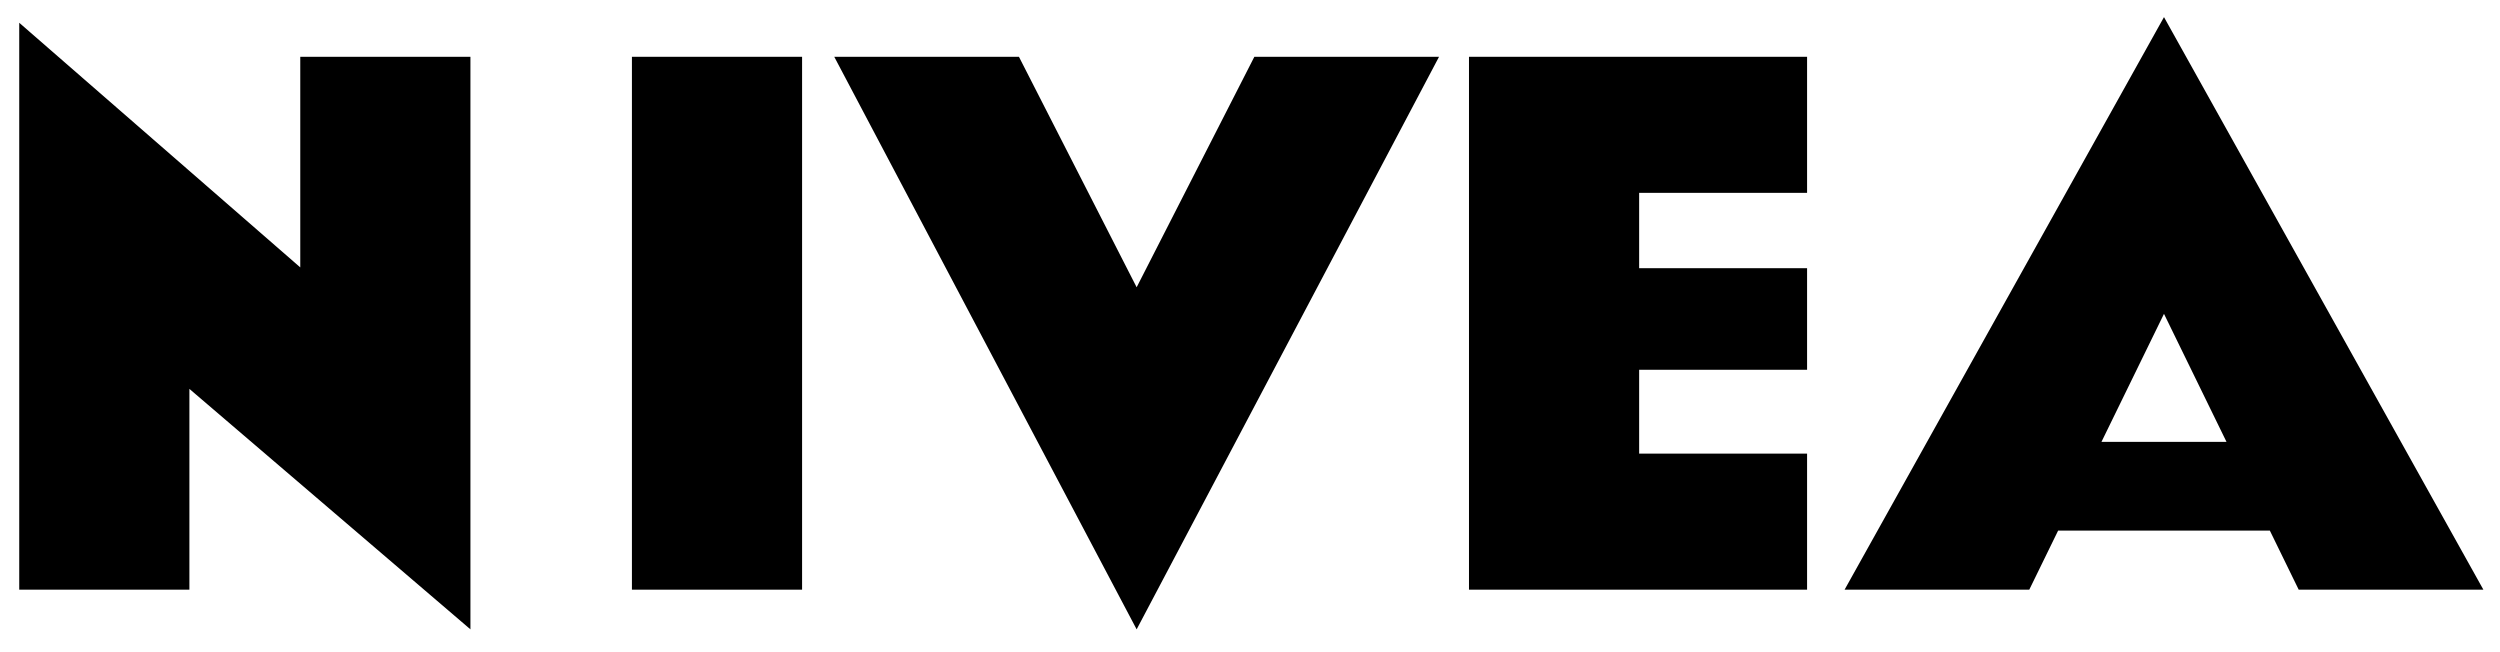 <?xml version="1.0" standalone="no"?><!DOCTYPE svg PUBLIC "-//W3C//DTD SVG 1.1//EN" "http://www.w3.org/Graphics/SVG/1.1/DTD/svg11.dtd"><svg width="100%" height="100%" viewBox="0 0 441 115" version="1.1" xmlns="http://www.w3.org/2000/svg" xmlns:xlink="http://www.w3.org/1999/xlink" xml:space="preserve" style="fill-rule:evenodd;clip-rule:evenodd;stroke-linejoin:round;stroke-miterlimit:1.414;"><g id="Layer1"><path d="M363.051,93.601l-5.087,10.417l-32.579,0l56.342,-100.999l56.341,100.999l-32.579,0l-5.087,-10.417l-37.351,0ZM370.699,77.942l22.055,0l-11.027,-22.581l-11.028,22.581Z" style="fill:#000;"/><path d="M200.504,111.017l-53.342,-100.999l32.579,0l20.763,40.657l20.763,-40.657l32.579,0l-53.342,100.999Z" style="fill:#000;"/><rect x="111.471" y="10.018" width="30.017" height="94" style="fill:#000;"/><path d="M259.129,104.018l0,-94l59.64,0l0,24l-29.623,0l0,13.292l29.623,0l0,17.917l-29.623,0l0,14.791l29.623,0l0,24l-59.64,0Z" style="fill:#000;"/><path d="M82.984,111.017l-49.574,-42.417l0,35.418l-30.016,0l0,-100l49.574,43.152l0,-37.152l30.016,0l0,100.999Z" style="fill:#000;"/></g></svg>